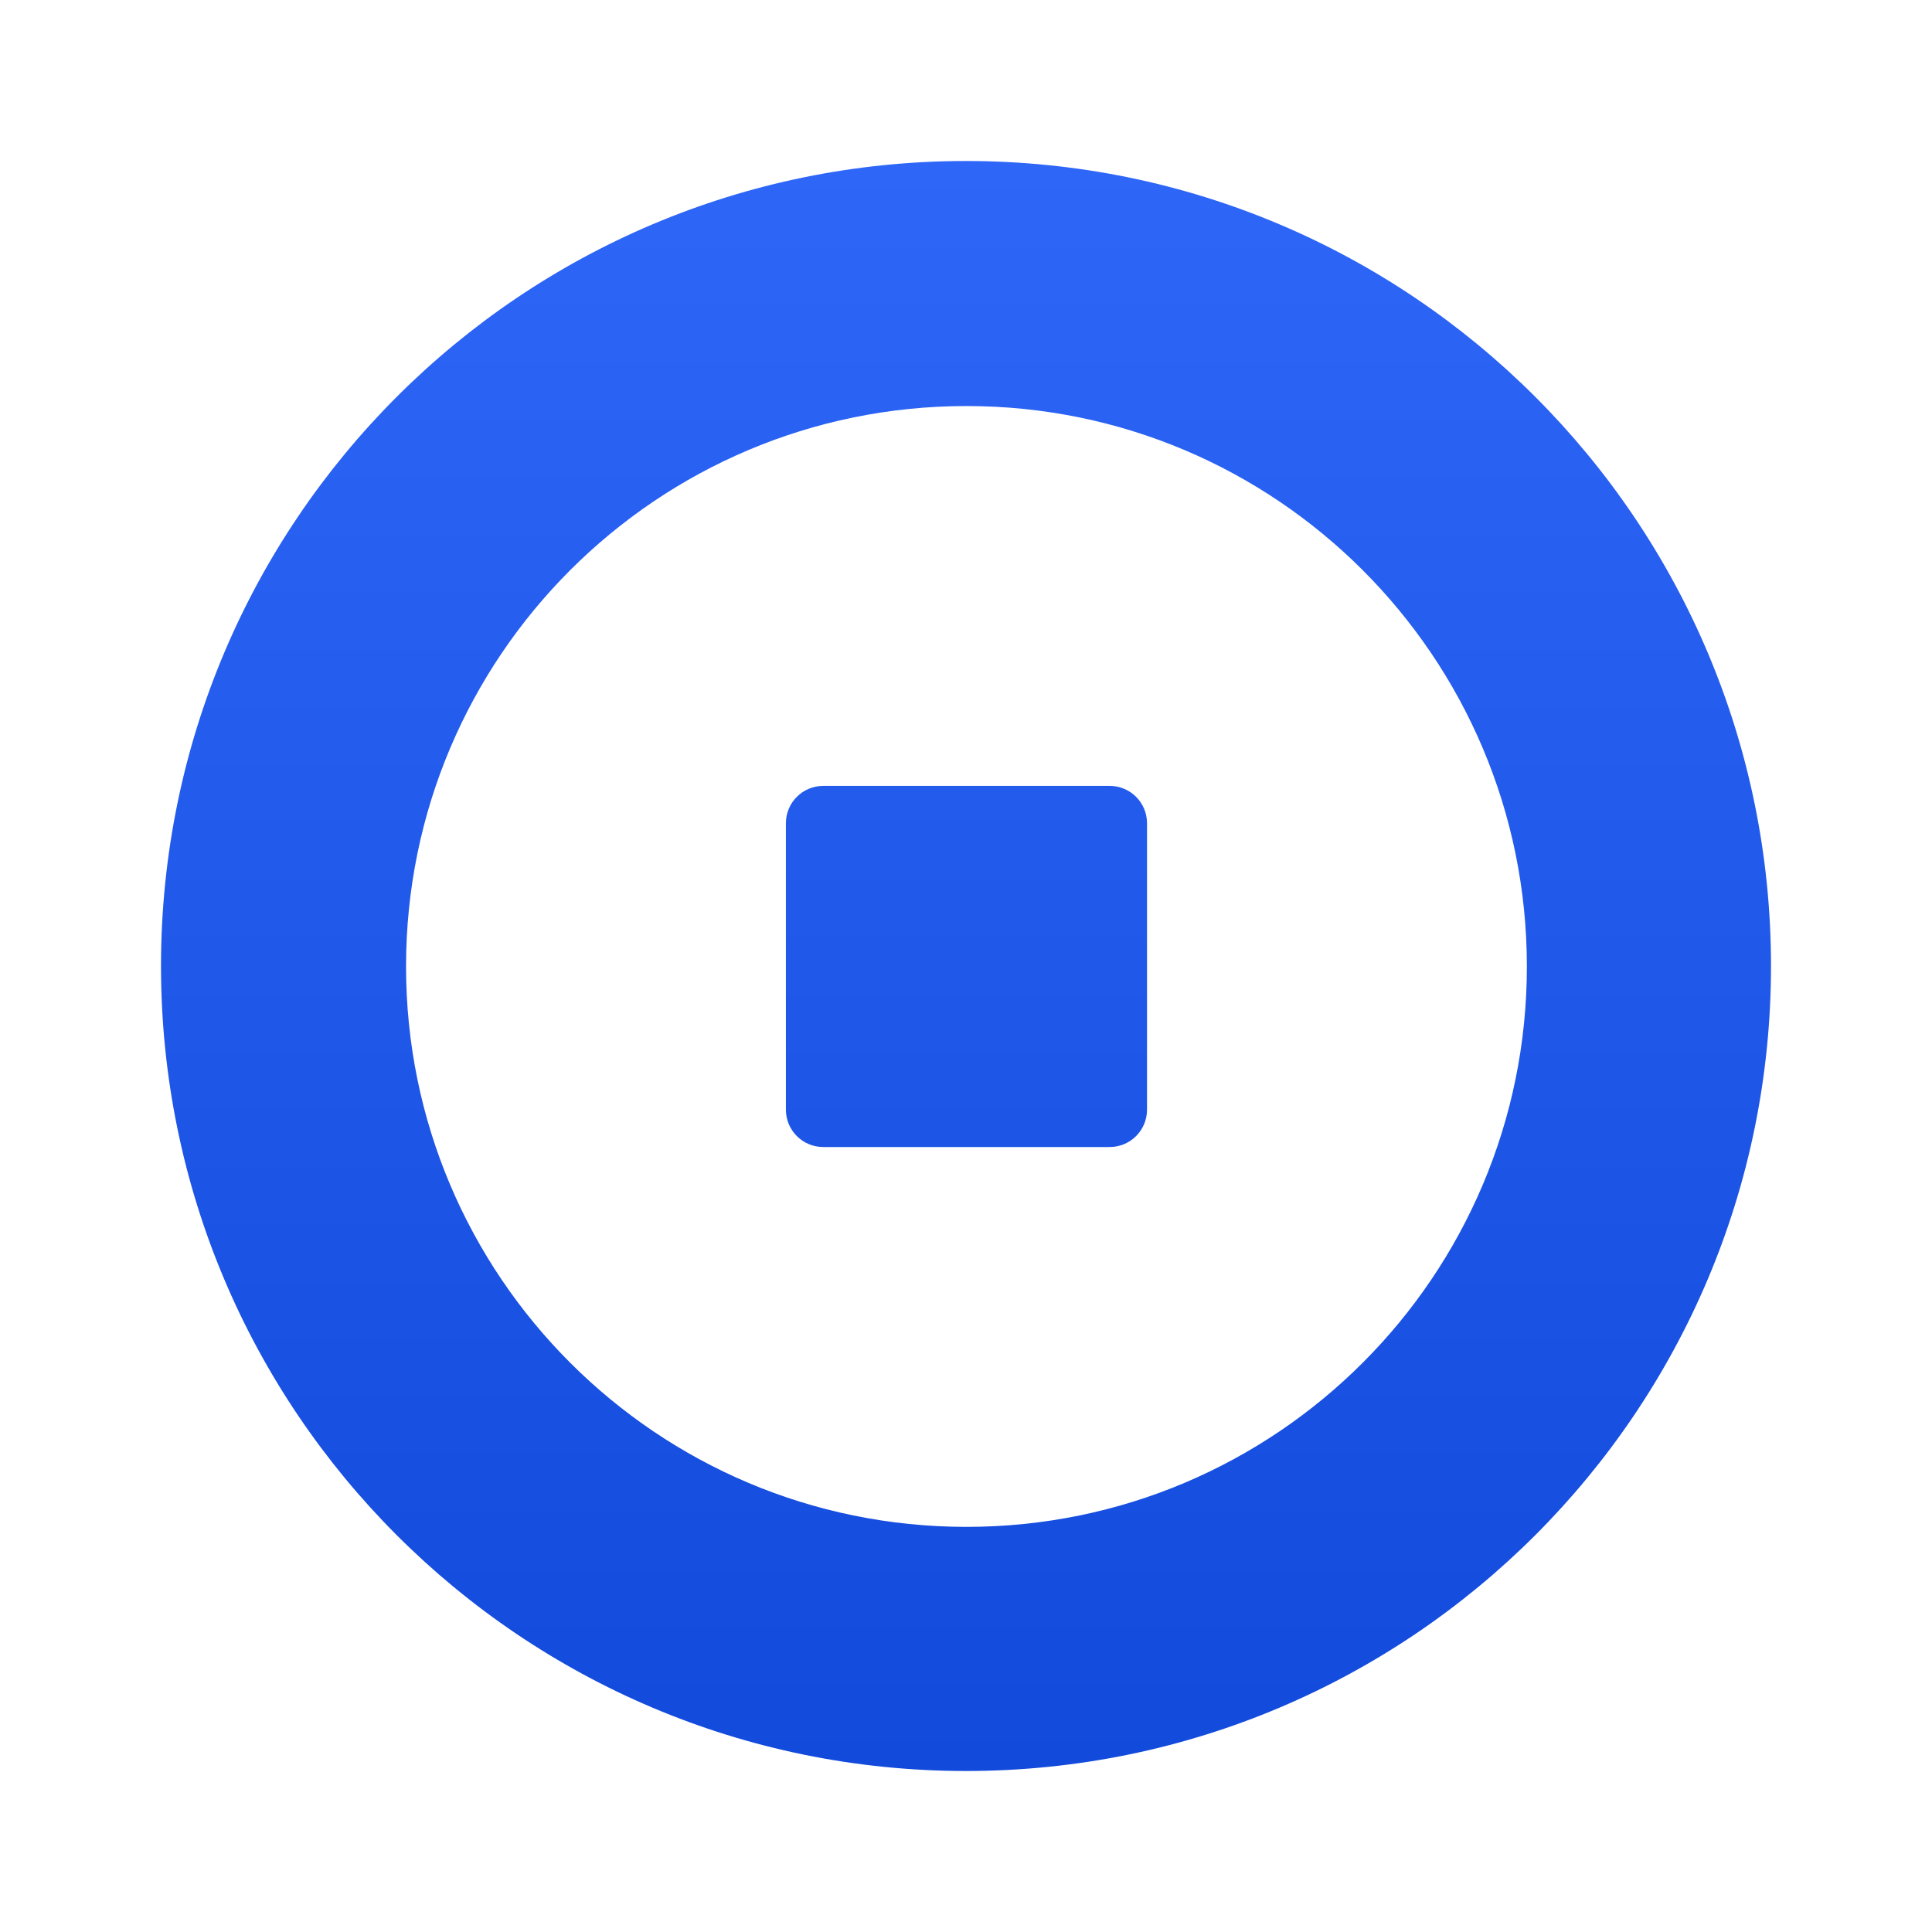 <svg width="36" height="36" viewBox="0 0 36 36" fill="none" xmlns="http://www.w3.org/2000/svg">
<path fill-rule="evenodd" clip-rule="evenodd" d="M33 18C33 9.716 26.284 3 18 3V3C9.716 3 3 9.716 3 18V18C3 26.284 9.716 33 18 33V33C26.284 33 33 26.284 33 18V18ZM18.009 28.451C12.241 28.451 7.566 23.776 7.566 18.009C7.566 12.241 12.241 7.566 18.009 7.566C23.776 7.566 28.451 12.241 28.451 18.009C28.451 23.776 23.776 28.451 18.009 28.451ZM14.644 15.34C14.644 14.955 14.956 14.644 15.34 14.644H20.677C21.062 14.644 21.373 14.955 21.373 15.34V20.677C21.373 21.062 21.062 21.373 20.677 21.373H15.34C14.956 21.373 14.644 21.062 14.644 20.677V15.34Z" fill="url(#paint0_linear_102_38)"/>
<defs>
<linearGradient id="paint0_linear_102_38" x1="18" y1="3" x2="18" y2="33" gradientUnits="userSpaceOnUse">
<stop stop-color="#2E66F8"/>
<stop offset="1" stop-color="#124ADB"/>
</linearGradient>
</defs>
</svg>

